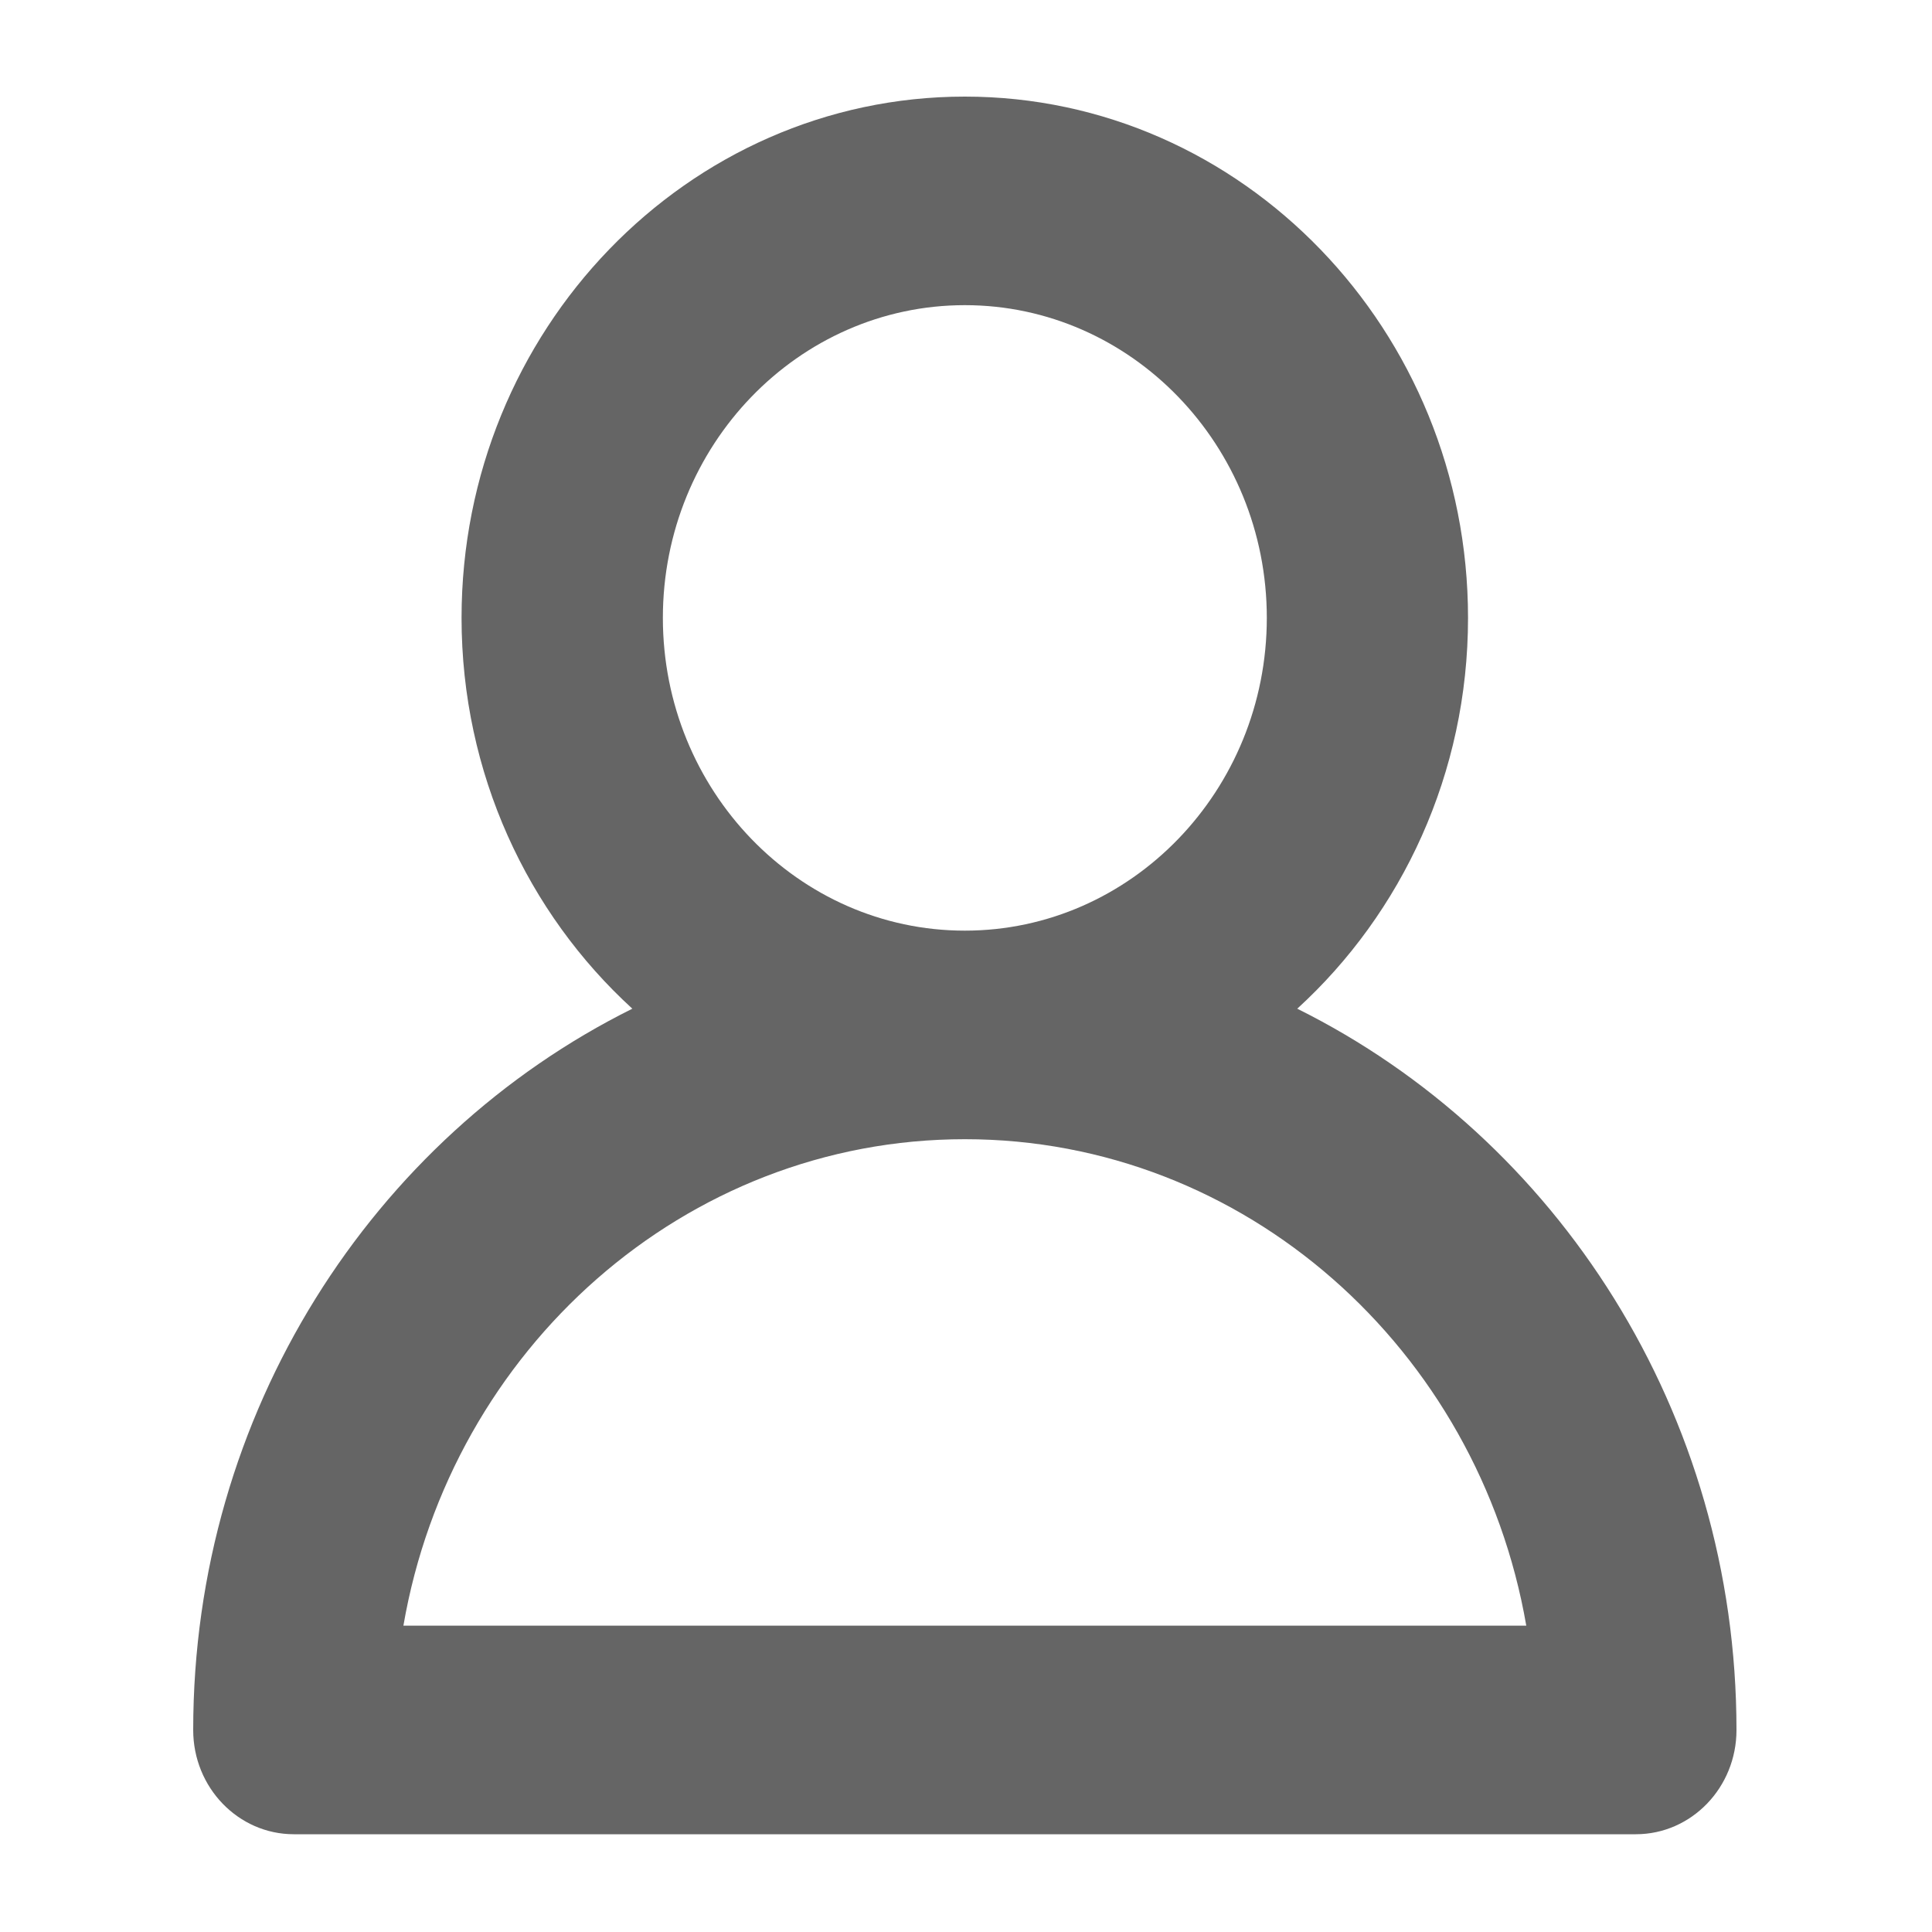 <?xml version="1.0" encoding="UTF-8" standalone="no"?><!DOCTYPE svg PUBLIC "-//W3C//DTD SVG 1.1//EN" "http://www.w3.org/Graphics/SVG/1.1/DTD/svg11.dtd"><svg width="100%" height="100%" viewBox="0 0 20 20" version="1.1" xmlns="http://www.w3.org/2000/svg" xmlns:xlink="http://www.w3.org/1999/xlink" xml:space="preserve" xmlns:serif="http://www.serif.com/" style="fill-rule:evenodd;clip-rule:evenodd;stroke-linejoin:round;stroke-miterlimit:1.414;"><path id="Forma-1" serif:id="Forma 1" d="M13.429,10.442c1.083,-0.989 1.768,-2.436 1.768,-4.046c0,-2.975 -2.337,-5.396 -5.209,-5.396c-2.873,0 -5.21,2.421 -5.21,5.396c0,1.61 0.685,3.057 1.768,4.046c-2.686,1.335 -4.546,4.18 -4.546,7.467c0,0.596 0.467,1.079 1.042,1.079l13.892,0c0.575,0 1.042,-0.483 1.042,-1.079c0,-3.287 -1.86,-6.132 -4.547,-7.467Zm-3.441,-7.283c1.723,0 3.126,1.452 3.126,3.237c0,1.786 -1.403,3.238 -3.126,3.238c-1.724,0 -3.126,-1.452 -3.126,-3.238c0,-1.785 1.402,-3.237 3.126,-3.237Zm-5.812,13.67c0.493,-2.859 2.912,-5.036 5.812,-5.036c2.9,0 5.318,2.177 5.812,5.036l-11.624,0Z" style="fill:#656565;fill-rule:nonzero;"/></svg>